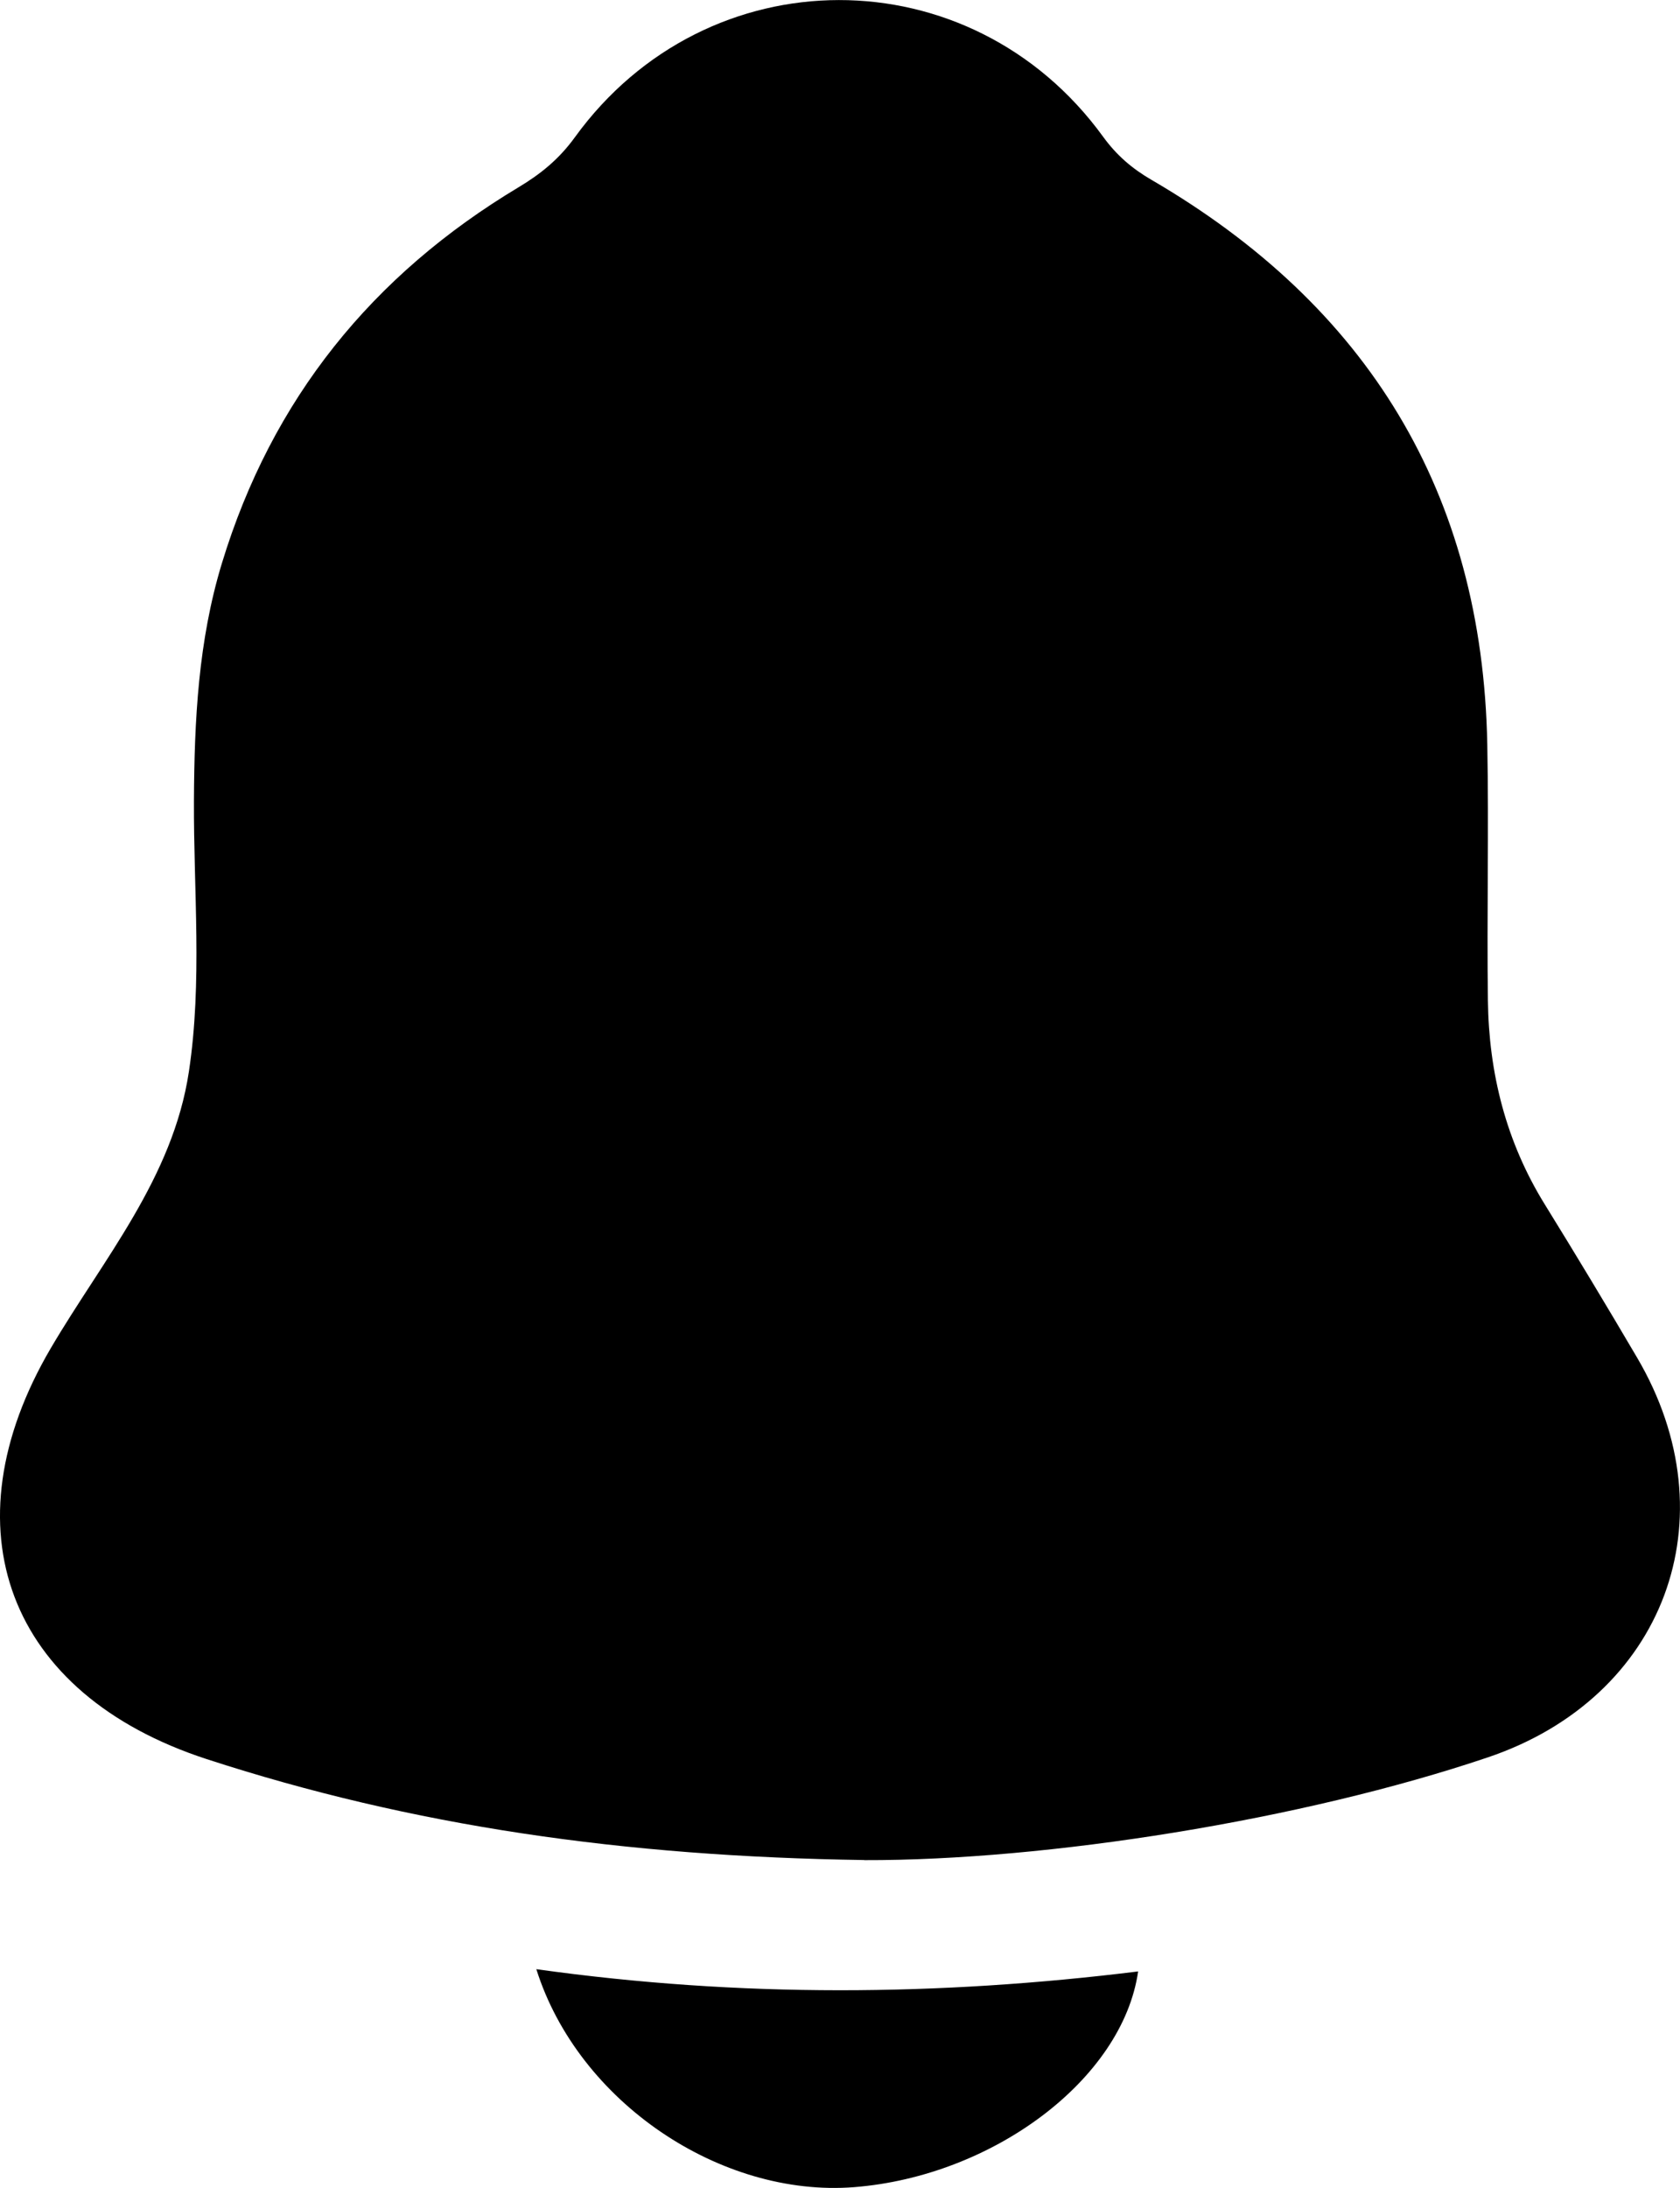 <?xml version="1.0" encoding="UTF-8"?><svg id="Layer_2" xmlns="http://www.w3.org/2000/svg" viewBox="0 0 163.98 213.49"><g id="Layer_1-2"><g><path d="M84.35,181.5c-23.46-.34-44.1-3.31-64.18-9.85-19.43-6.33-25.52-22.54-15.21-40.1,5.1-8.68,11.92-16.6,13.48-27,1.32-8.76,.45-17.62,.49-26.42,.04-7.85,.42-15.59,2.73-23.17,4.88-16.03,14.68-28.13,28.96-36.69,2.17-1.3,3.95-2.75,5.48-4.86,12.92-17.85,38.64-17.87,51.57-.07,1.32,1.82,2.84,3.12,4.74,4.22,21.09,12.29,32.29,30.52,32.76,55.07,.16,8.32-.05,16.65,.06,24.98,.09,7.1,1.77,13.8,5.55,19.91,3.06,4.95,6.06,9.93,9.01,14.95,9.23,15.69,2.68,33.19-14.56,39.01-18.15,6.13-43.09,10.08-60.88,10.03Z"/><path d="M52.35,192.15c19.94,2.79,39.31,2.62,58.74,.22-1.52,10.53-14.17,19.98-27.72,21.05-13.01,1.02-26.93-8.29-31.02-21.27Z"/></g></g></svg>